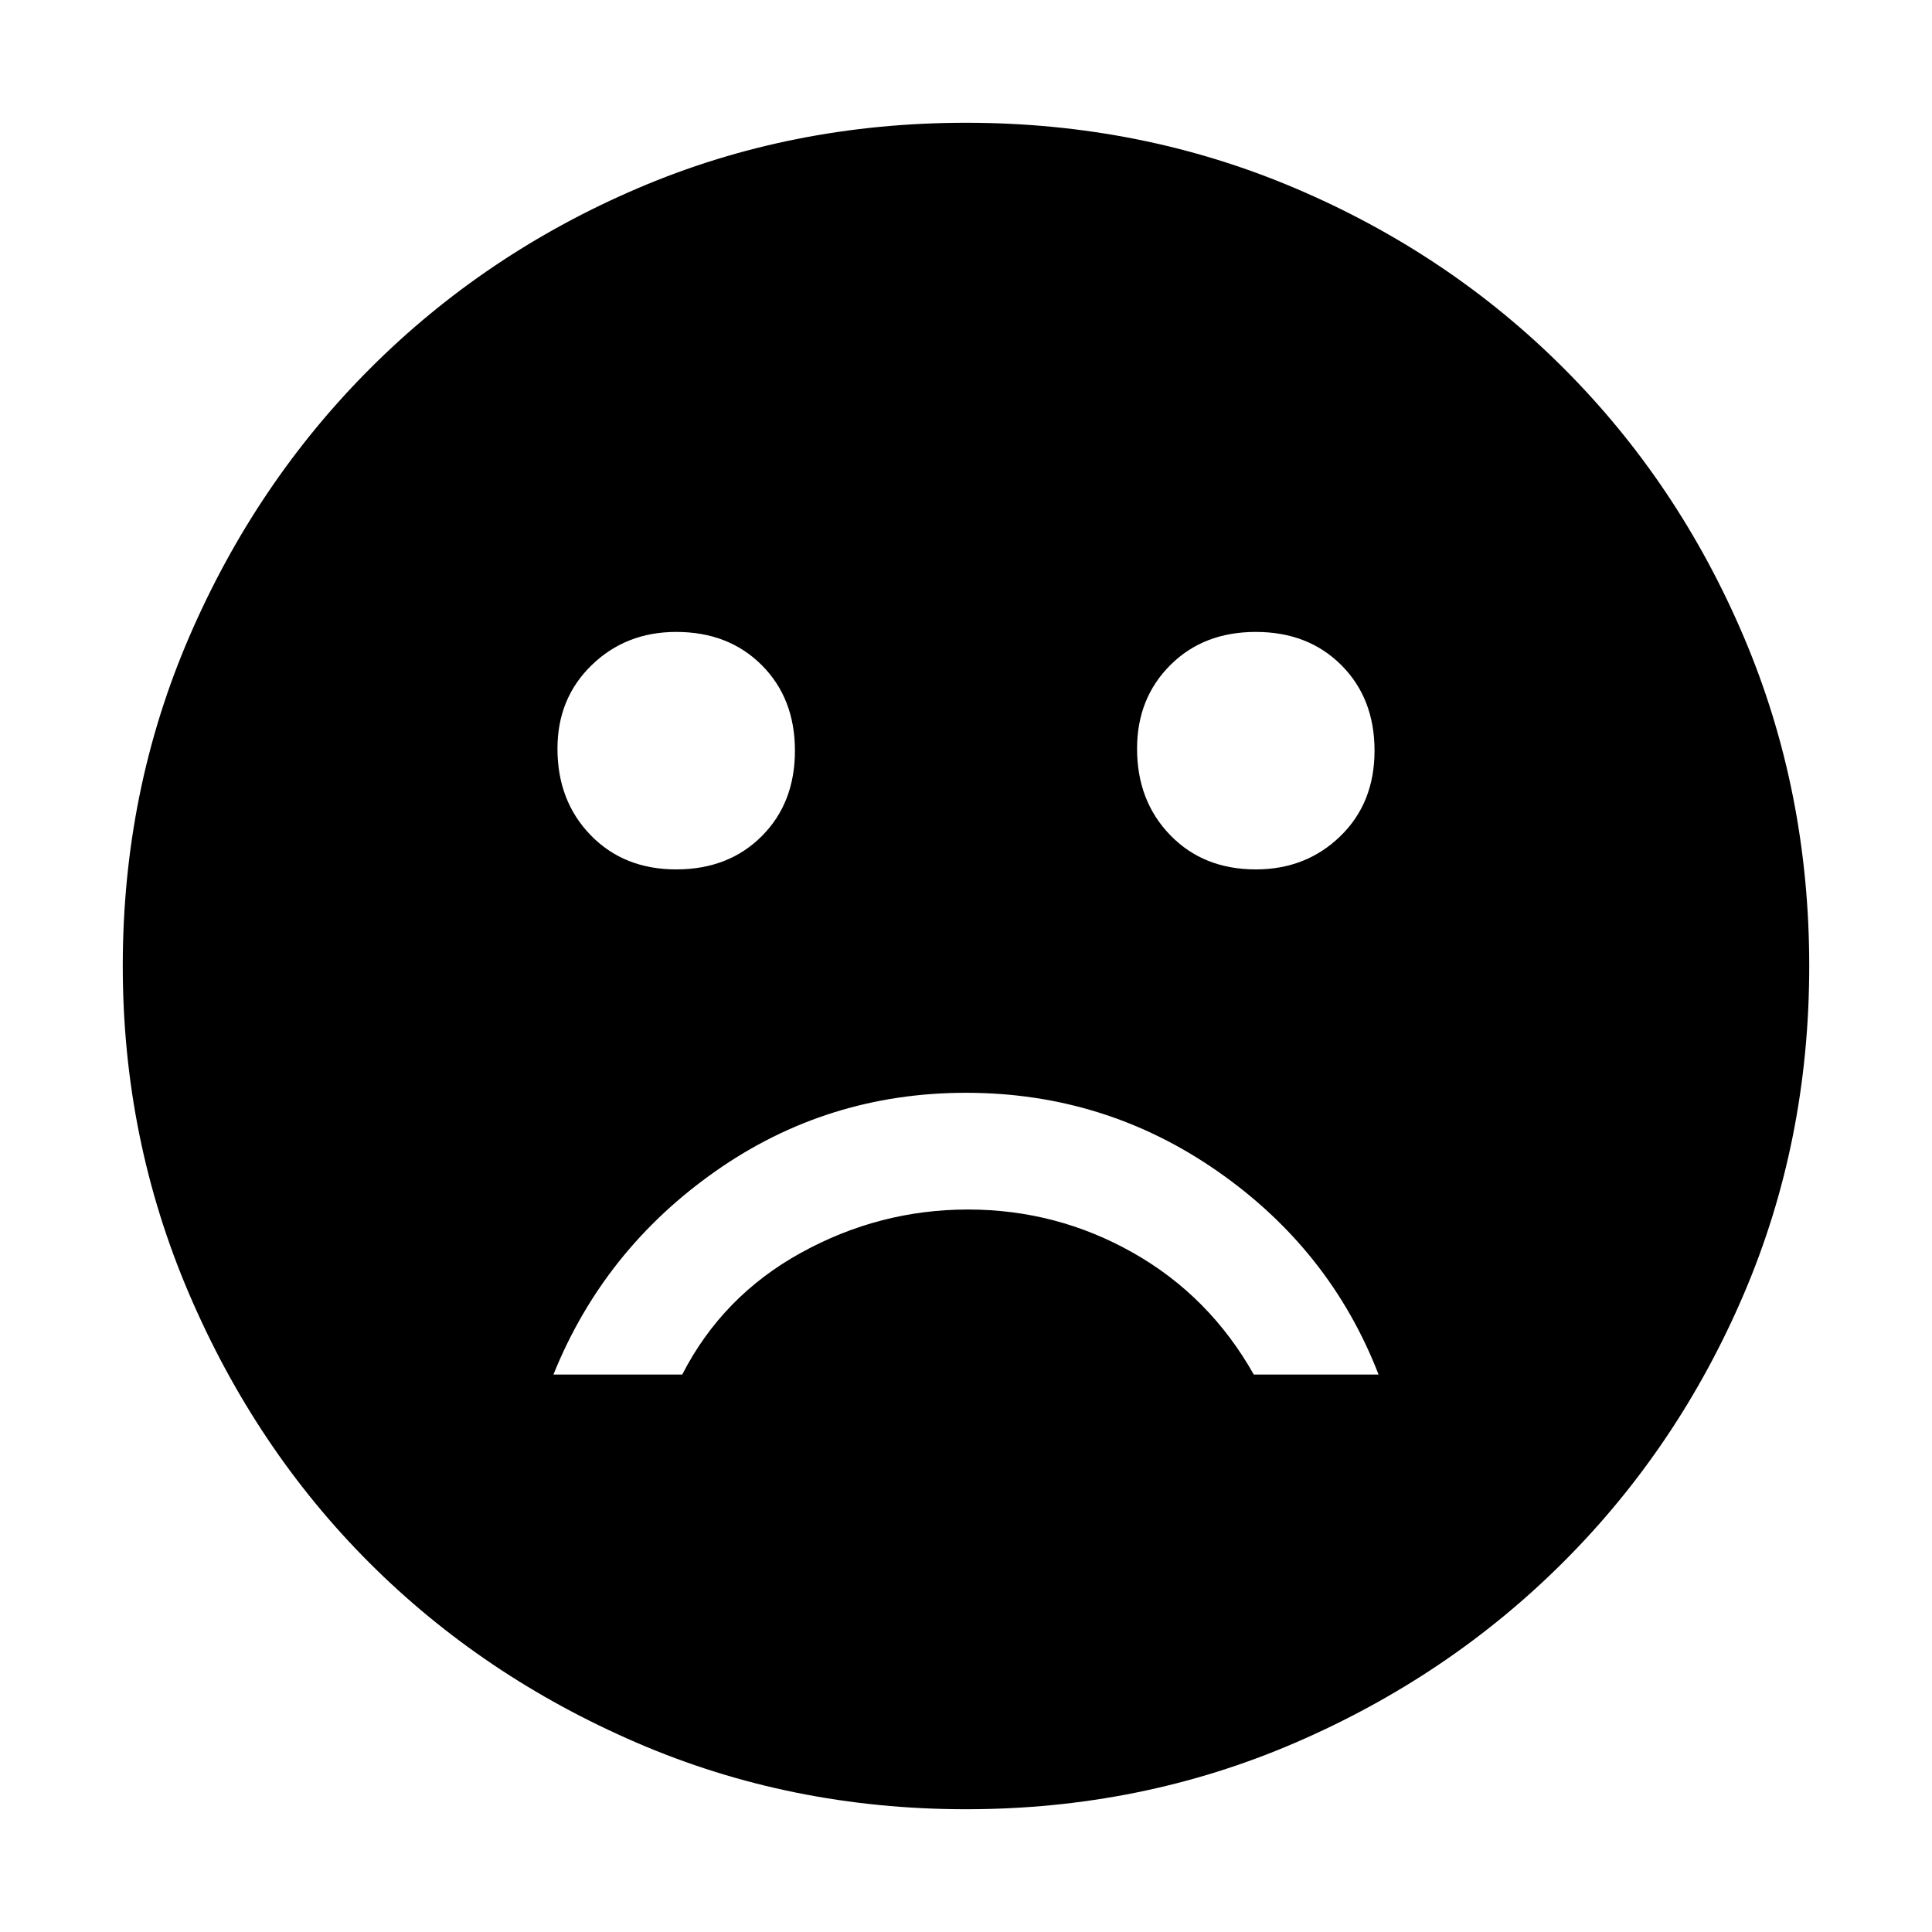 <svg xmlns="http://www.w3.org/2000/svg" height="48" width="48"><path d="M31.2 21.6Q32.45 21.6 33.3 20.775Q34.15 19.95 34.15 18.65Q34.15 17.35 33.325 16.525Q32.5 15.7 31.2 15.7Q29.9 15.7 29.075 16.525Q28.25 17.35 28.25 18.6Q28.25 19.9 29.075 20.75Q29.9 21.6 31.2 21.6ZM16.8 21.6Q18.1 21.6 18.925 20.775Q19.75 19.95 19.75 18.65Q19.75 17.35 18.925 16.525Q18.1 15.7 16.8 15.7Q15.55 15.7 14.7 16.525Q13.85 17.35 13.85 18.6Q13.85 19.9 14.675 20.75Q15.5 21.6 16.8 21.6ZM24 27.15Q20.55 27.15 17.775 29.1Q15 31.05 13.75 34.15H16.95Q17.95 32.2 19.9 31.125Q21.85 30.05 24.05 30.05Q26.25 30.05 28.15 31.125Q30.05 32.2 31.15 34.15H34.25Q33.05 31.05 30.25 29.1Q27.45 27.15 24 27.15ZM24 44.95Q19.65 44.95 15.825 43.3Q12 41.65 9.175 38.825Q6.35 36 4.7 32.15Q3.05 28.3 3.05 24Q3.05 19.65 4.7 15.825Q6.35 12 9.2 9.15Q12.05 6.3 15.85 4.675Q19.65 3.05 24 3.05Q28.35 3.05 32.175 4.675Q36 6.3 38.85 9.15Q41.7 12 43.325 15.825Q44.95 19.65 44.95 24Q44.95 28.35 43.325 32.15Q41.7 35.95 38.85 38.8Q36 41.65 32.175 43.3Q28.35 44.95 24 44.95Z"/></svg>